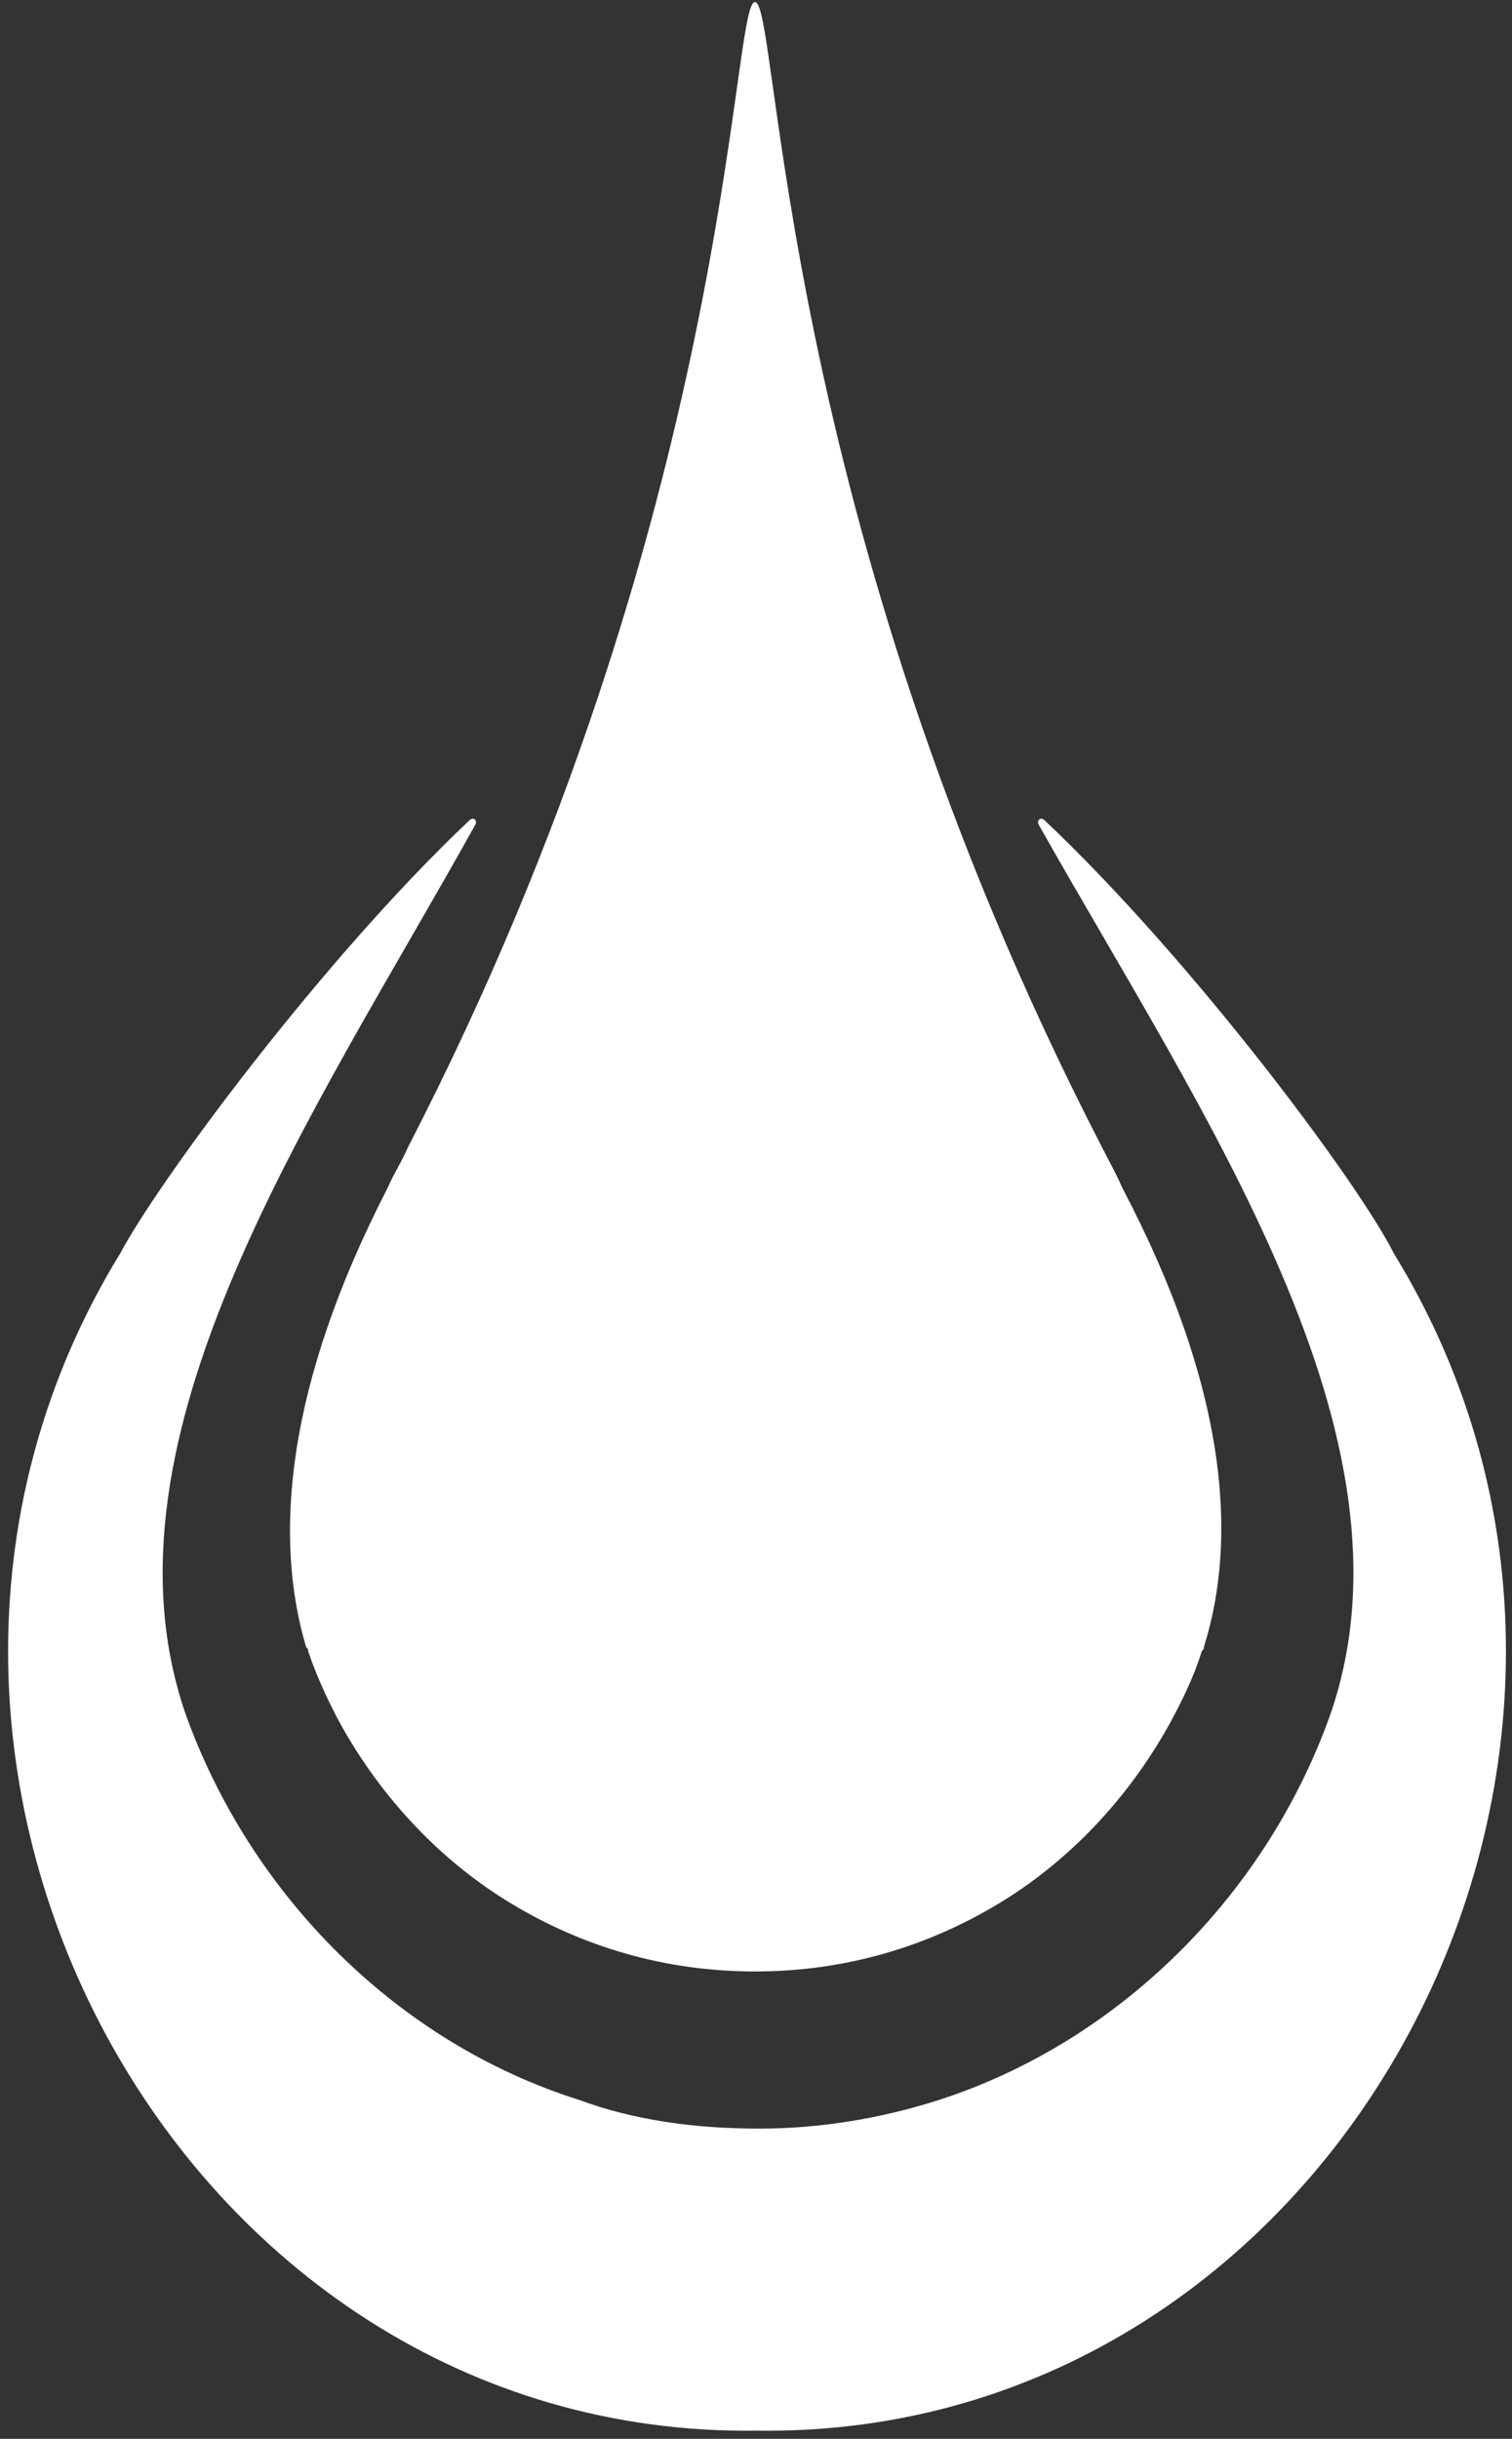 <?xml version="1.0" encoding="utf-8"?>
<!-- Generator: Adobe Illustrator 27.8.1, SVG Export Plug-In . SVG Version: 6.00 Build 0)  -->
<svg version="1.1" id="Layer_1" xmlns="http://www.w3.org/2000/svg" xmlns:xlink="http://www.w3.org/1999/xlink" x="0px" y="0px"
	 viewBox="0 0 74.1 119.5" style="enable-background:new 0 0 74.1 119.5;" xml:space="preserve">
<rect x="0" y="0" width="74.1" height="119.5" fill="#333333" stroke="none"/>
<style type="text/css">
	.st0{fill:#FFFFFF;}
</style>
<path class="st0" d="M37.1,119.1C8.6,119.5-9.2,86,5.9,61.4C7.7,58,15.7,47.1,23,40.2c0.2-0.2,0.4,0,0.3,0.2
	C15.4,54.6,4.4,70.4,9.1,84c3.2,8.9,10.4,16.1,19.3,18.9c2.7,1,5.7,1.4,8.8,1.4c3,0,6-0.5,8.8-1.4C54.7,100.1,62,93,65.2,84
	c4.7-13.6-6.3-29.4-14.3-43.6c-0.1-0.2,0.1-0.4,0.3-0.2c7.3,6.9,15.4,17.8,17.1,21.2C83.4,86,65.6,119.5,37.1,119.1z"/>
<g>
	<path class="st0" d="M59,80.7c0,0.1,0,0.1-0.1,0.2c-0.4,1.3-1,2.5-1.6,3.6c-2,3.6-4.9,6.7-8.4,8.8c-3.5,2.1-7.5,3.3-11.9,3.3
		s-8.4-1.2-11.9-3.3c-3.5-2.1-6.4-5.2-8.4-8.8c-0.6-1.1-1.2-2.4-1.6-3.6c0-0.1,0-0.1-0.1-0.2C13.4,75.3,14,67.9,19,58.2
		c0.3-0.7,0.7-1.3,1-2c16-31,15.8-56.1,17-56.1c1.2,0,1,25.1,17,56.1c0.3,0.6,0.7,1.3,1,2C60.1,67.9,60.7,75.3,59,80.7z"/>
</g>
</svg>
